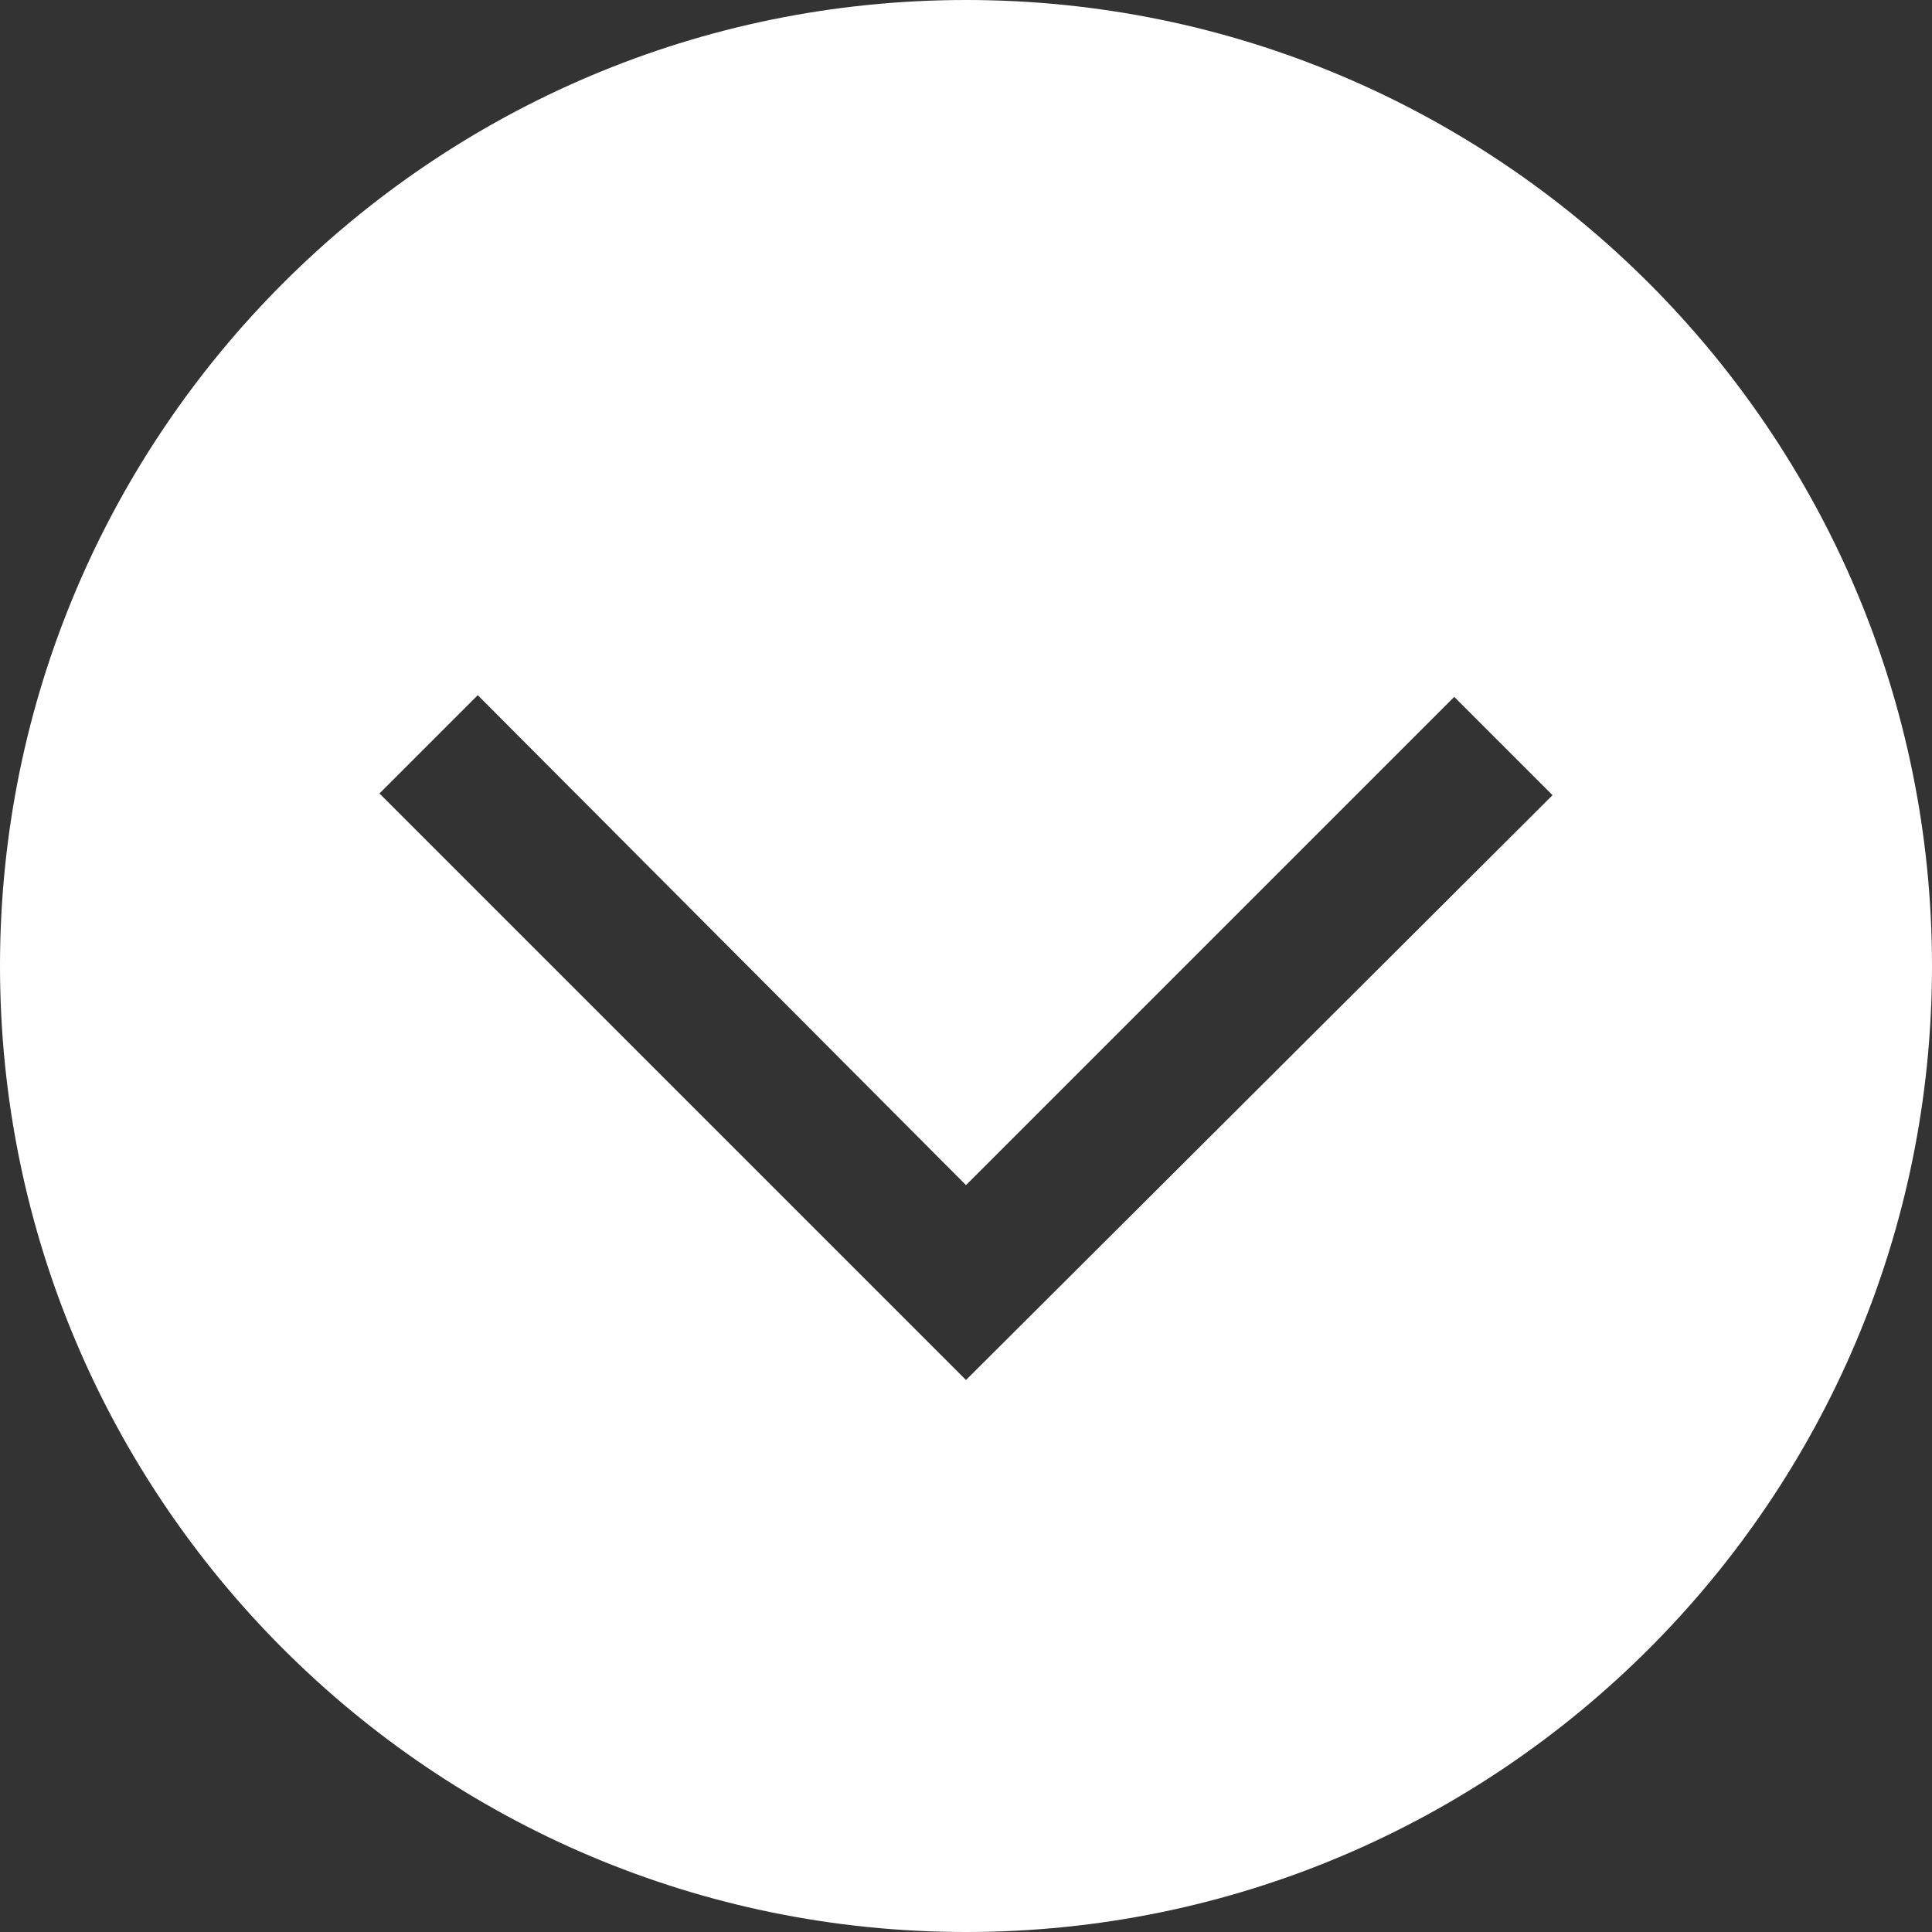 <?xml version="1.0" encoding="UTF-8"?>
<svg width="17px" height="17px" viewBox="0 0 17 17" version="1.1" xmlns="http://www.w3.org/2000/svg" xmlns:xlink="http://www.w3.org/1999/xlink">
    <rect x="0" y="0" width="17" height="17" fill="#333333" stroke="none"/>
    <title>faq</title>
    <g id="page-1" stroke="none" stroke-width="1" fill="none" fill-rule="evenodd">
        <g id="web" transform="translate(-950, -314)" fill="#FFFFFF">
            <g id="all-icon" transform="translate(950, 314)">
                <rect id="path" opacity="0" x="0" y="0" width="17" height="17"></rect>
                <path d="M8.5,0 C3.81,0 0,3.81 0,8.5 C0,13.19 3.81,17 8.5,17 C13.19,17 17,13.19 17,8.5 C17,3.81 13.19,0 8.5,0 Z M8.5,12.143 L3.339,6.982 L4.204,6.117 L8.5,10.428 L12.796,6.132 L13.661,6.997 L8.5,12.143 Z" id="path" fill-rule="nonzero"></path>
            </g>
        </g>
    </g>
</svg>